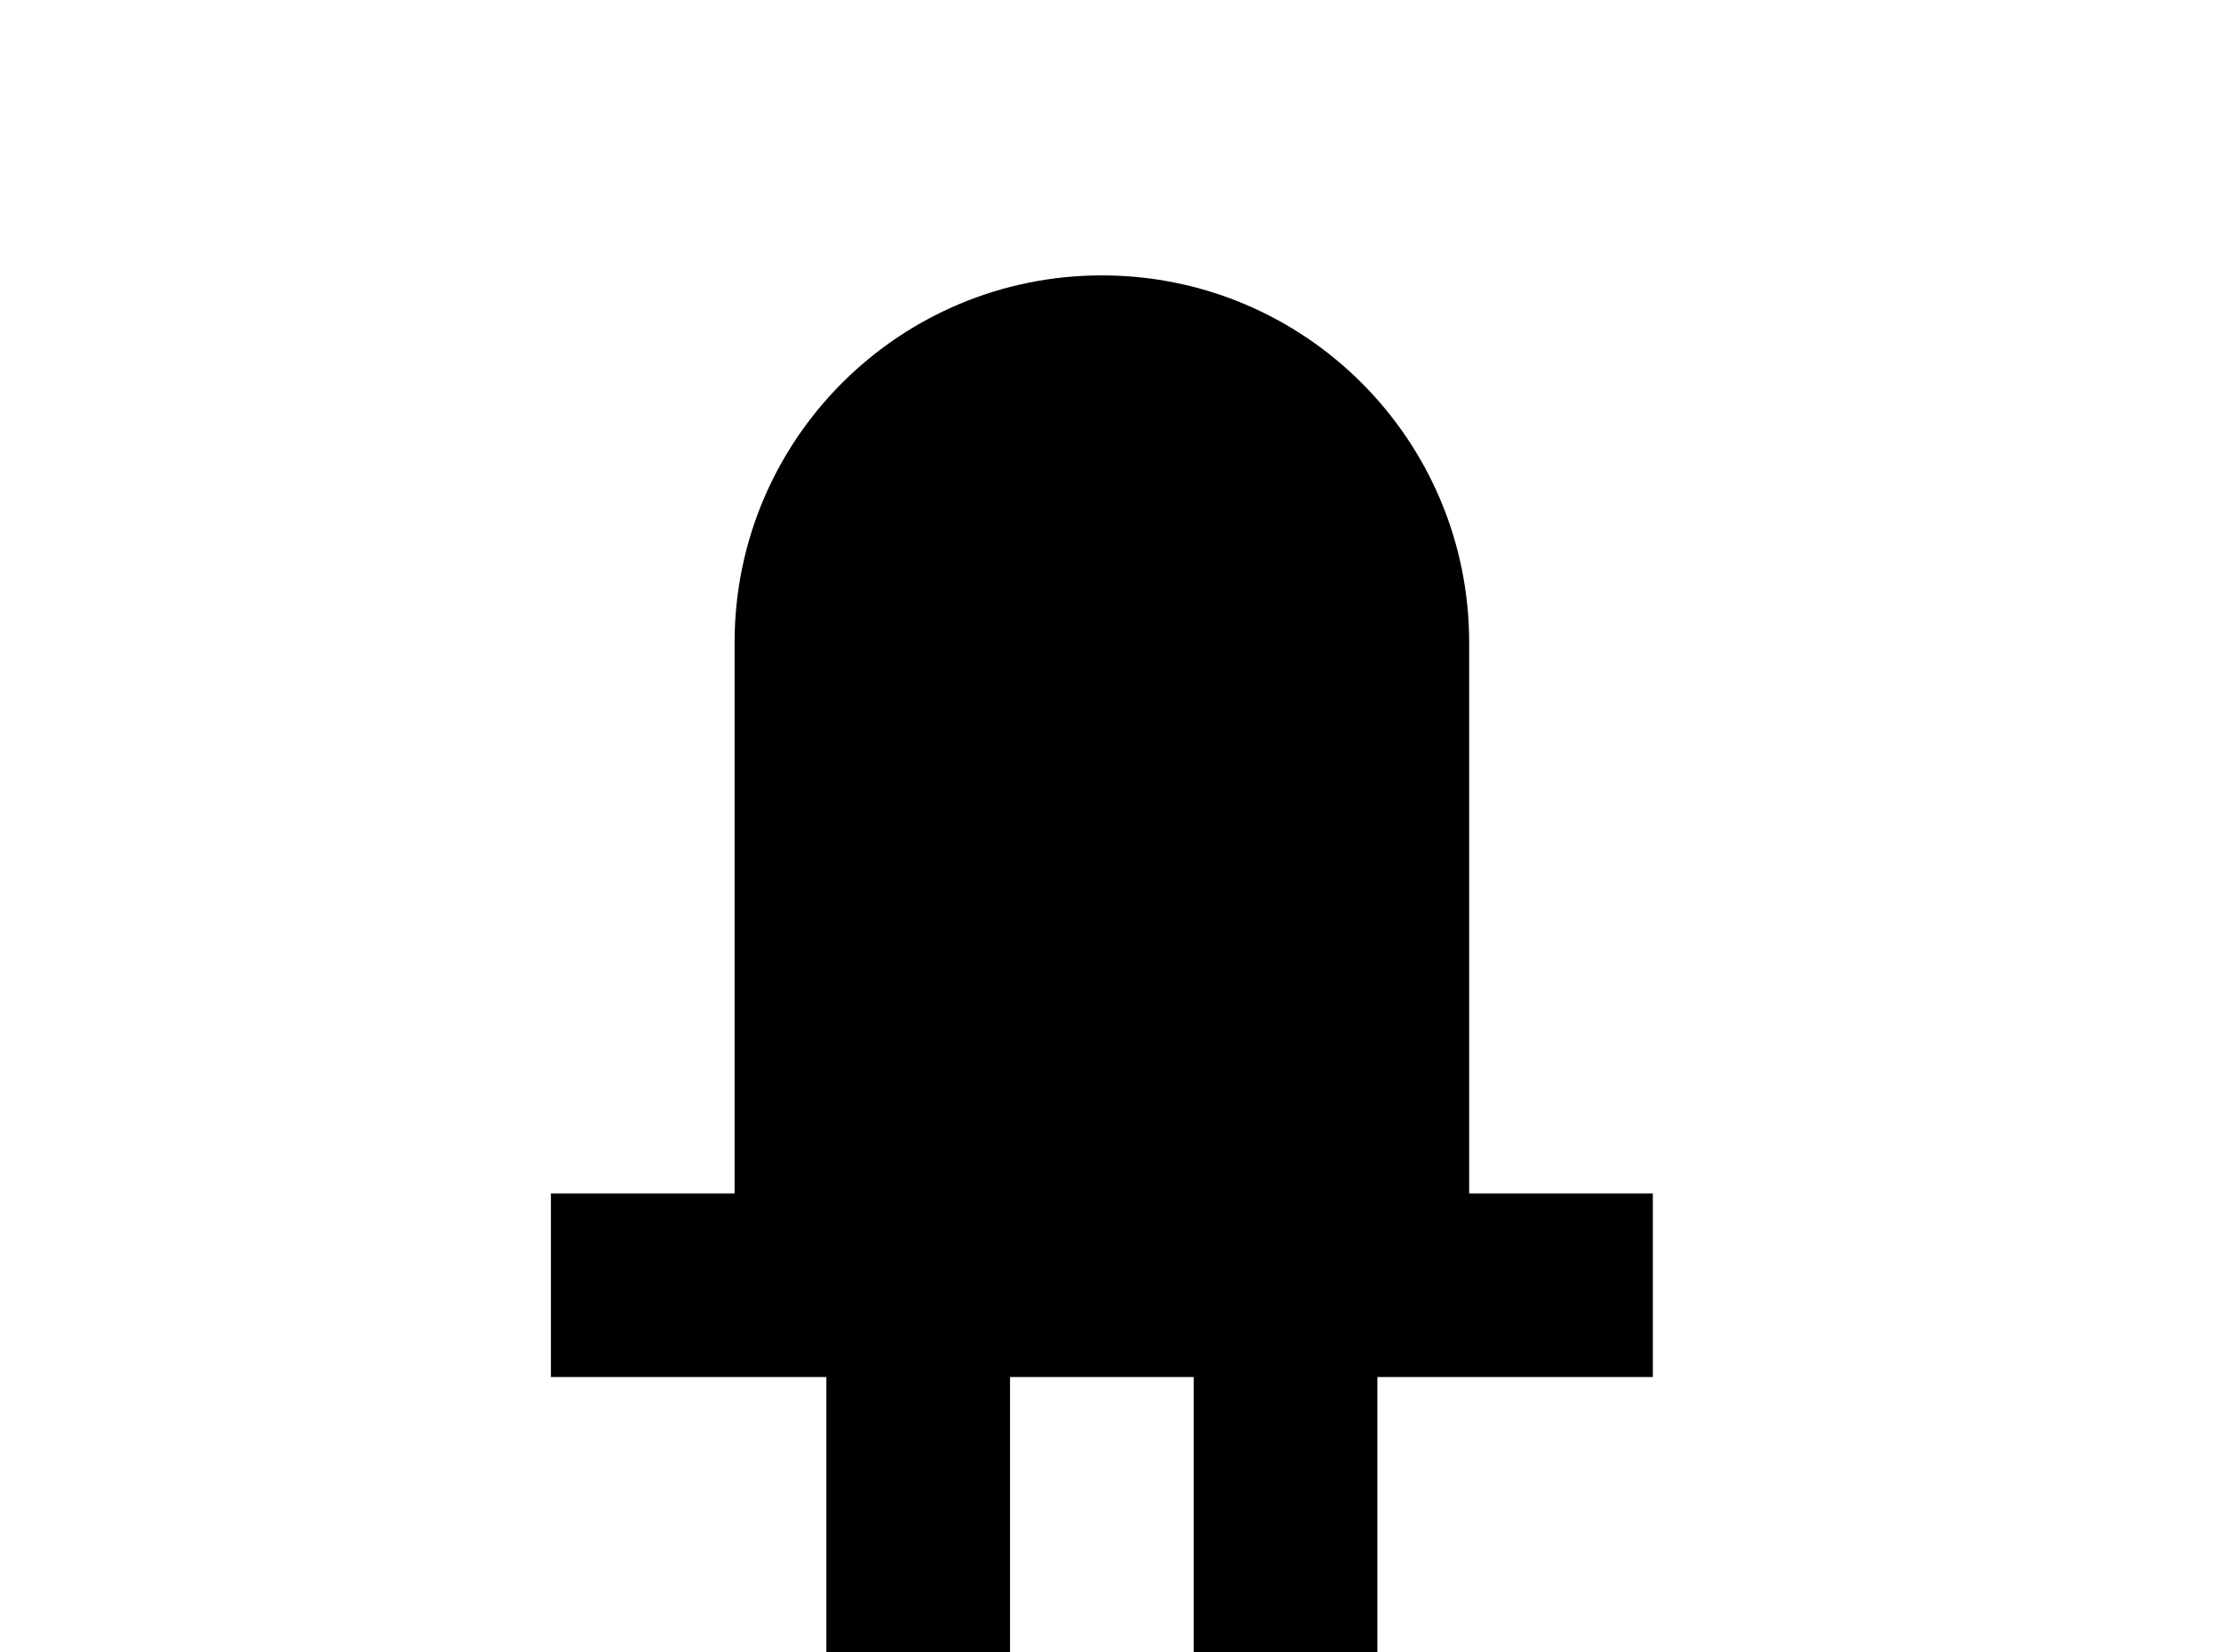 <!-- Generated by IcoMoon.io -->
<svg version="1.1" xmlns="http://www.w3.org/2000/svg" width="43" height="32" viewBox="0 0 43 32">
<title>led-variant-on</title>
<path d="M21.333 5.333c-3.929 0-7.111 3.182-7.111 7.111v10.667h-3.556v3.556h5.333v10.667h3.556v-10.667h3.556v10.667h3.556v-10.667h5.333v-3.556h-3.556v-10.667c0-3.929-3.182-7.111-7.111-7.111z"></path>
</svg>
